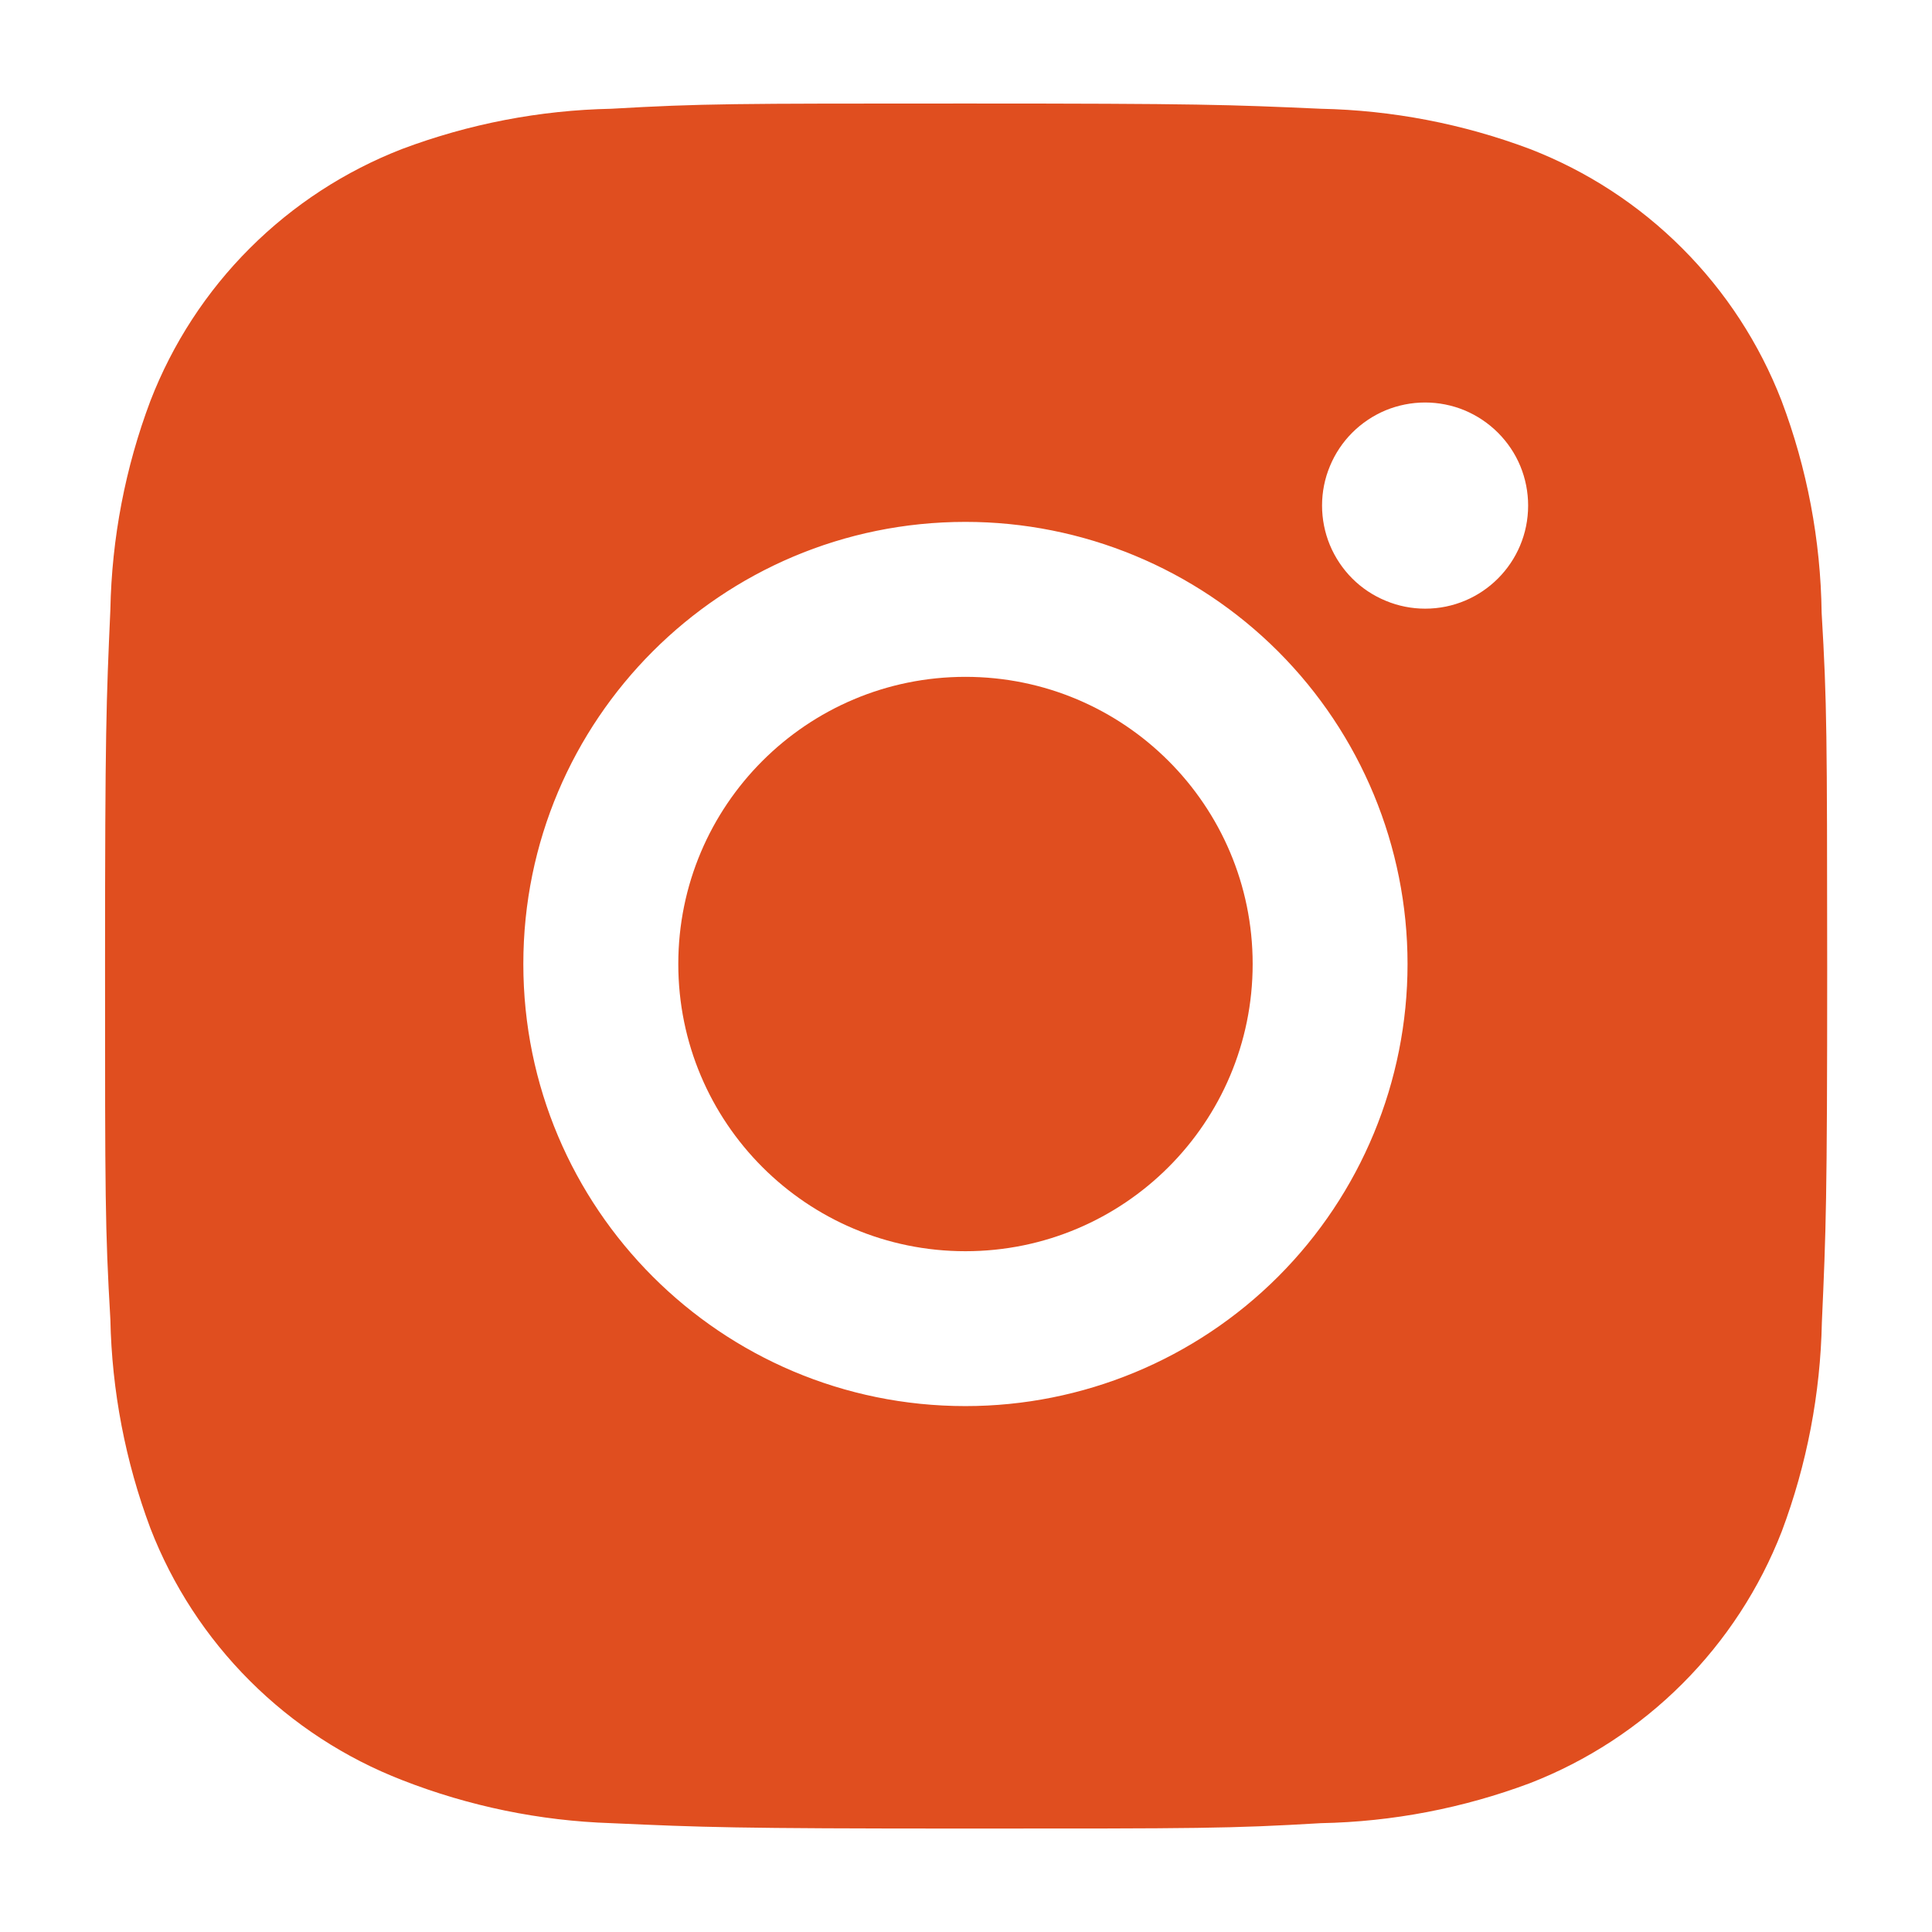 <svg width="24" height="24" viewBox="0 0 24 24" fill="none" xmlns="http://www.w3.org/2000/svg">
<path d="M22.629 7.611C22.617 6.711 22.449 5.82 22.131 4.978C21.856 4.268 21.436 3.623 20.897 3.084C20.359 2.545 19.714 2.125 19.003 1.85C18.172 1.538 17.294 1.369 16.407 1.351C15.264 1.3 14.901 1.286 12 1.286C9.099 1.286 8.727 1.286 7.593 1.351C6.706 1.369 5.828 1.538 4.997 1.85C4.287 2.125 3.642 2.545 3.103 3.084C2.564 3.622 2.144 4.268 1.869 4.978C1.556 5.809 1.388 6.686 1.371 7.574C1.32 8.718 1.305 9.08 1.305 11.981C1.305 14.882 1.305 15.253 1.371 16.389C1.389 17.277 1.557 18.154 1.869 18.987C2.144 19.697 2.565 20.342 3.104 20.88C3.643 21.419 4.288 21.839 4.998 22.114C5.827 22.438 6.705 22.619 7.594 22.648C8.738 22.699 9.1 22.715 12.001 22.715C14.902 22.715 15.274 22.715 16.409 22.648C17.297 22.631 18.175 22.462 19.006 22.151C19.716 21.875 20.361 21.454 20.899 20.916C21.438 20.377 21.858 19.733 22.134 19.023C22.446 18.191 22.614 17.314 22.632 16.424C22.683 15.281 22.698 14.919 22.698 12.017C22.696 9.116 22.696 8.747 22.629 7.611ZM11.993 17.467C8.959 17.467 6.501 15.009 6.501 11.975C6.501 8.941 8.959 6.483 11.993 6.483C13.45 6.483 14.847 7.062 15.877 8.092C16.907 9.122 17.485 10.519 17.485 11.975C17.485 13.432 16.907 14.829 15.877 15.859C14.847 16.889 13.45 17.467 11.993 17.467ZM17.704 7.561C17.536 7.561 17.369 7.528 17.214 7.463C17.058 7.399 16.917 7.305 16.798 7.186C16.679 7.067 16.585 6.926 16.52 6.77C16.456 6.615 16.423 6.448 16.423 6.28C16.423 6.112 16.456 5.945 16.521 5.79C16.585 5.635 16.679 5.494 16.798 5.375C16.917 5.256 17.058 5.162 17.213 5.097C17.369 5.033 17.535 5 17.703 5C17.871 5 18.038 5.033 18.193 5.097C18.348 5.162 18.489 5.256 18.608 5.375C18.727 5.494 18.822 5.635 18.886 5.79C18.95 5.945 18.983 6.112 18.983 6.28C18.983 6.988 18.411 7.561 17.704 7.561Z" fill="#E04E1F"/>
<path d="M11.993 15.543C13.963 15.543 15.561 13.946 15.561 11.975C15.561 10.005 13.963 8.408 11.993 8.408C10.023 8.408 8.426 10.005 8.426 11.975C8.426 13.946 10.023 15.543 11.993 15.543Z" fill="#E04E1F"/>
</svg>
